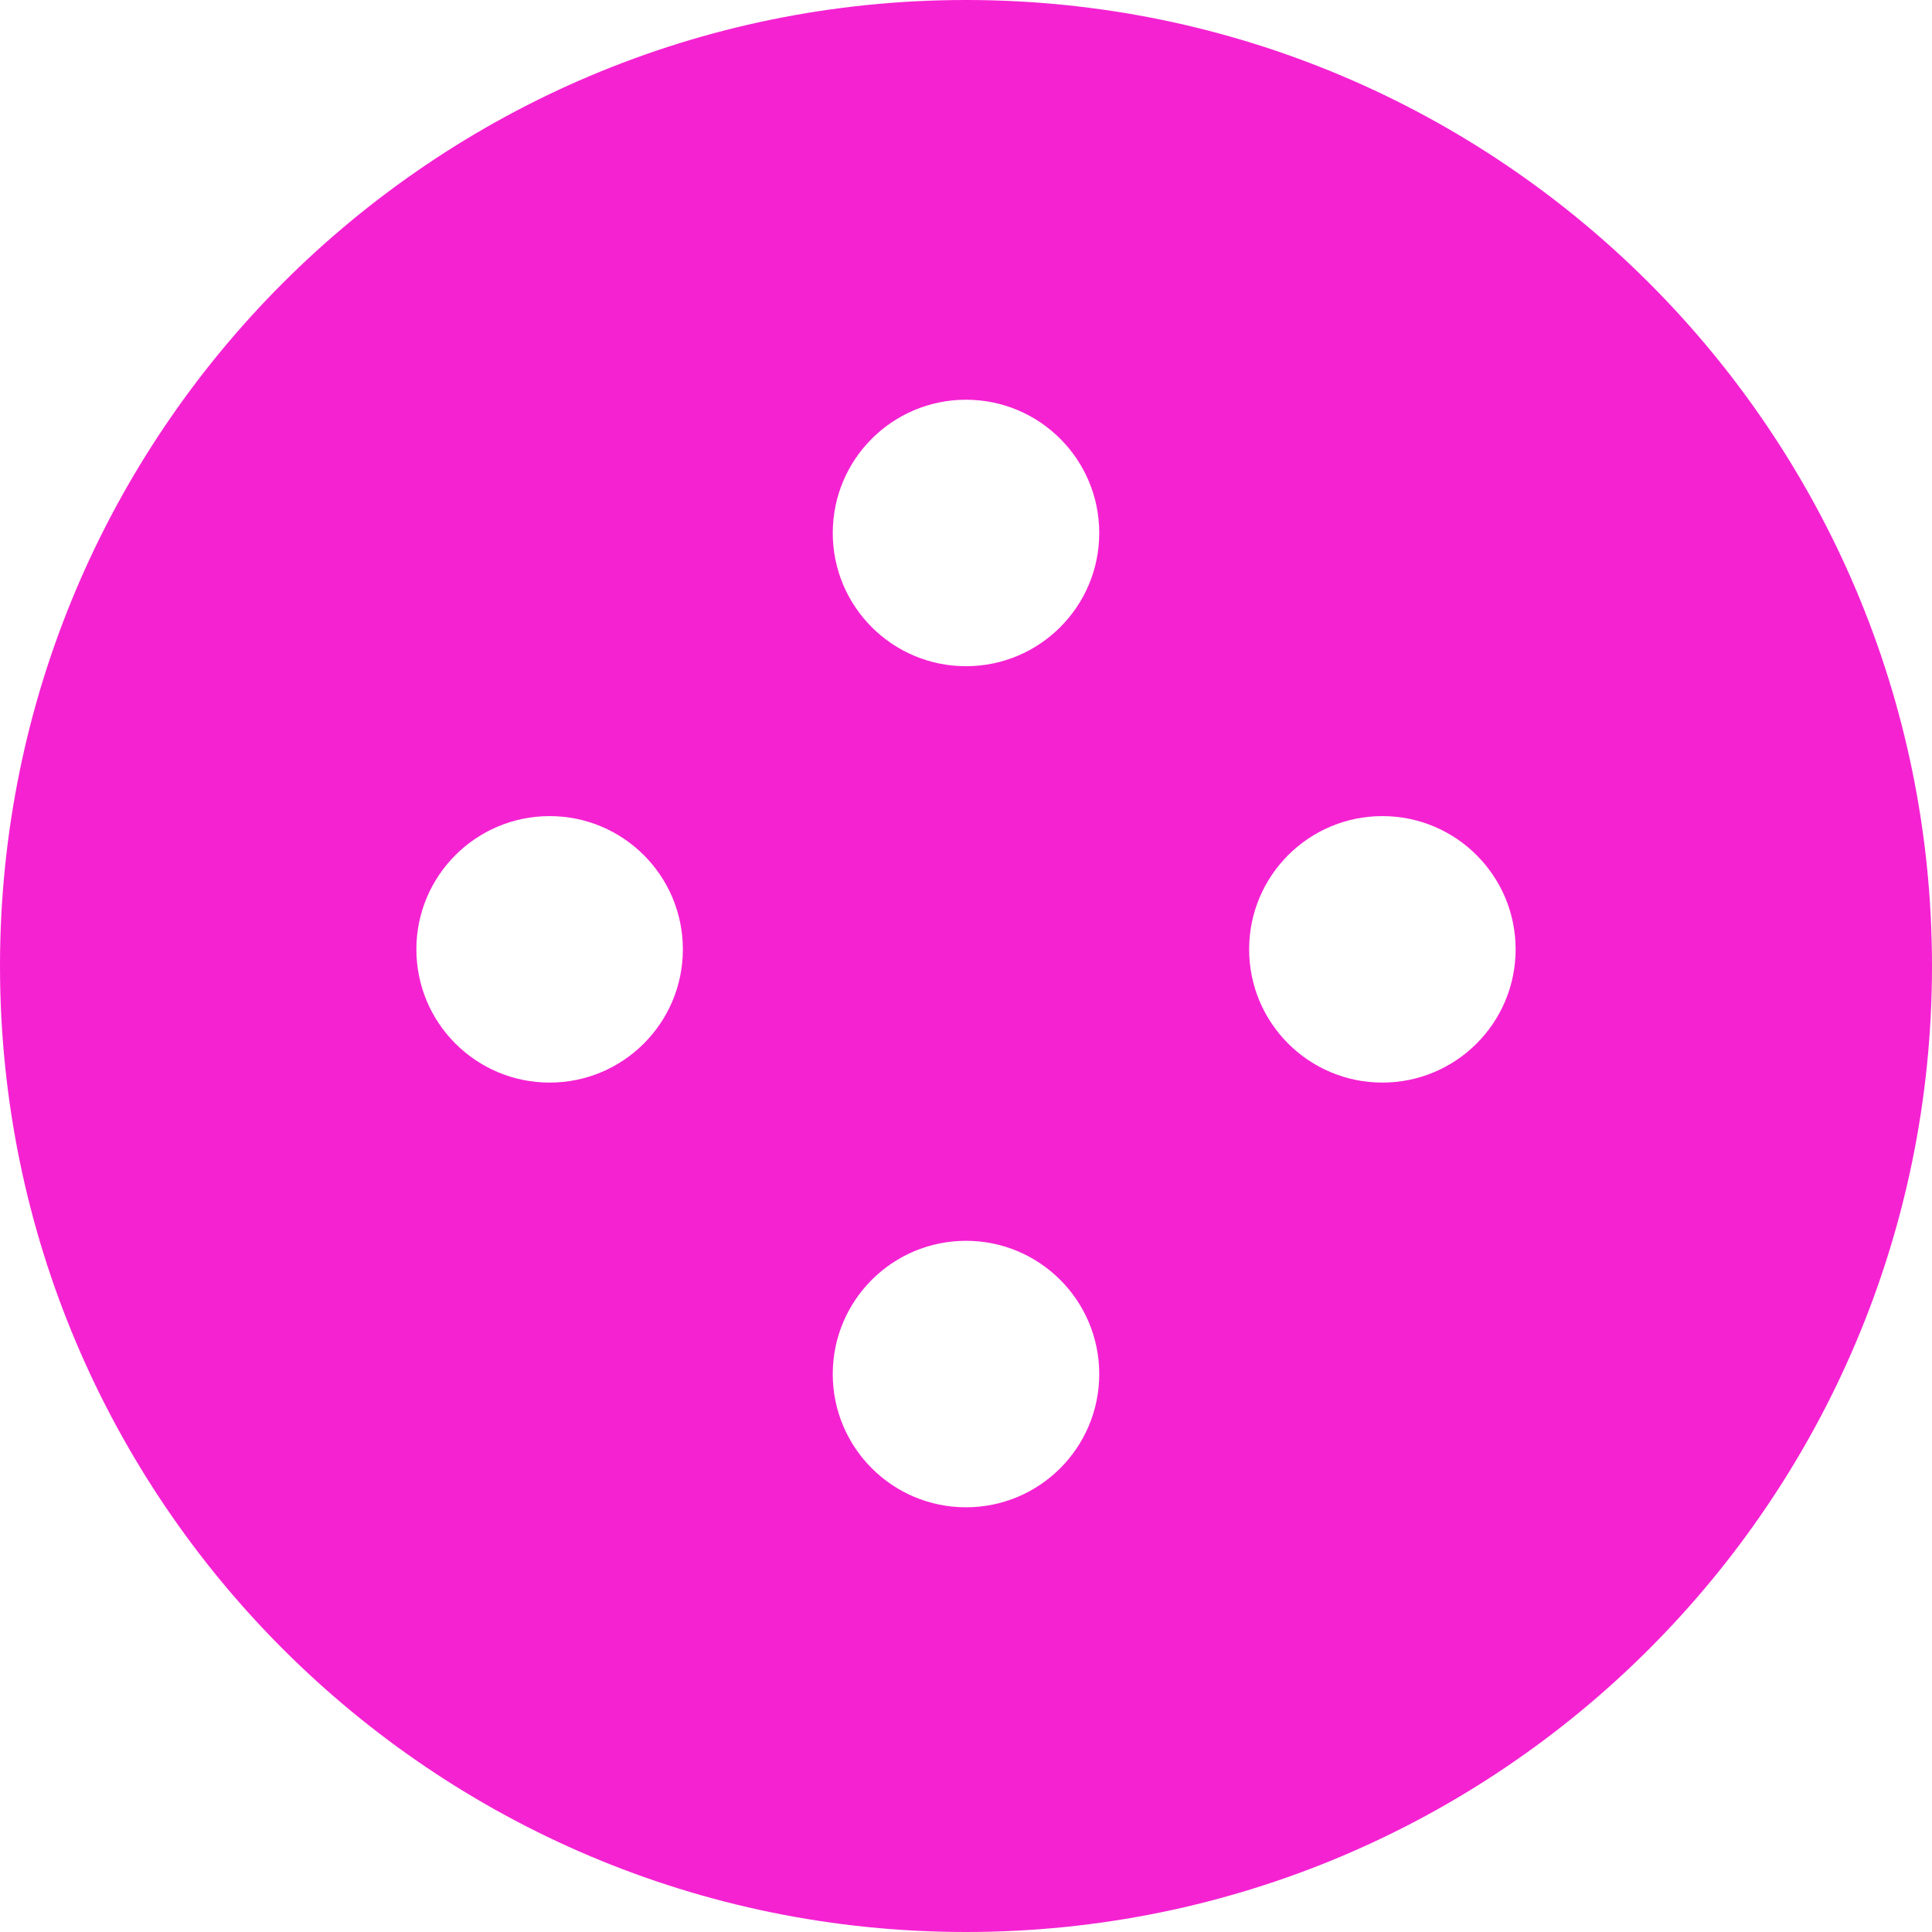 <?xml version="1.0" encoding="UTF-8" standalone="no"?>
<svg width="232px" height="232px" viewBox="0 0 232 232" version="1.1" xmlns="http://www.w3.org/2000/svg" xmlns:xlink="http://www.w3.org/1999/xlink">
    <!-- Generator: Sketch 42 (36781) - http://www.bohemiancoding.com/sketch -->
    <title>114</title>
    <desc>Created with Sketch.</desc>
    <defs></defs>
    <g id="elmassets" stroke="none" stroke-width="1" fill="none" fill-rule="evenodd">
        <path d="M116,232 C51.935,232 0,180.065 0,116 C0,51.935 51.935,0 116,0 C180.065,0 232,51.935 232,116 C232,180.065 180.065,232 116,232 Z M116,181 C124.837,181 132,173.837 132,165 C132,156.163 124.837,149 116,149 C107.163,149 100,156.163 100,165 C100,173.837 107.163,181 116,181 Z M116,80 C124.837,80 132,72.837 132,64 C132,55.163 124.837,48 116,48 C107.163,48 100,55.163 100,64 C100,72.837 107.163,80 116,80 Z M166,130 C174.837,130 182,122.837 182,114 C182,105.163 174.837,98 166,98 C157.163,98 150,105.163 150,114 C150,122.837 157.163,130 166,130 Z M66,130 C74.837,130 82,122.837 82,114 C82,105.163 74.837,98 66,98 C57.163,98 50,105.163 50,114 C50,122.837 57.163,130 66,130 Z" id="114" fill="#F522D2"></path>
    </g>
</svg>